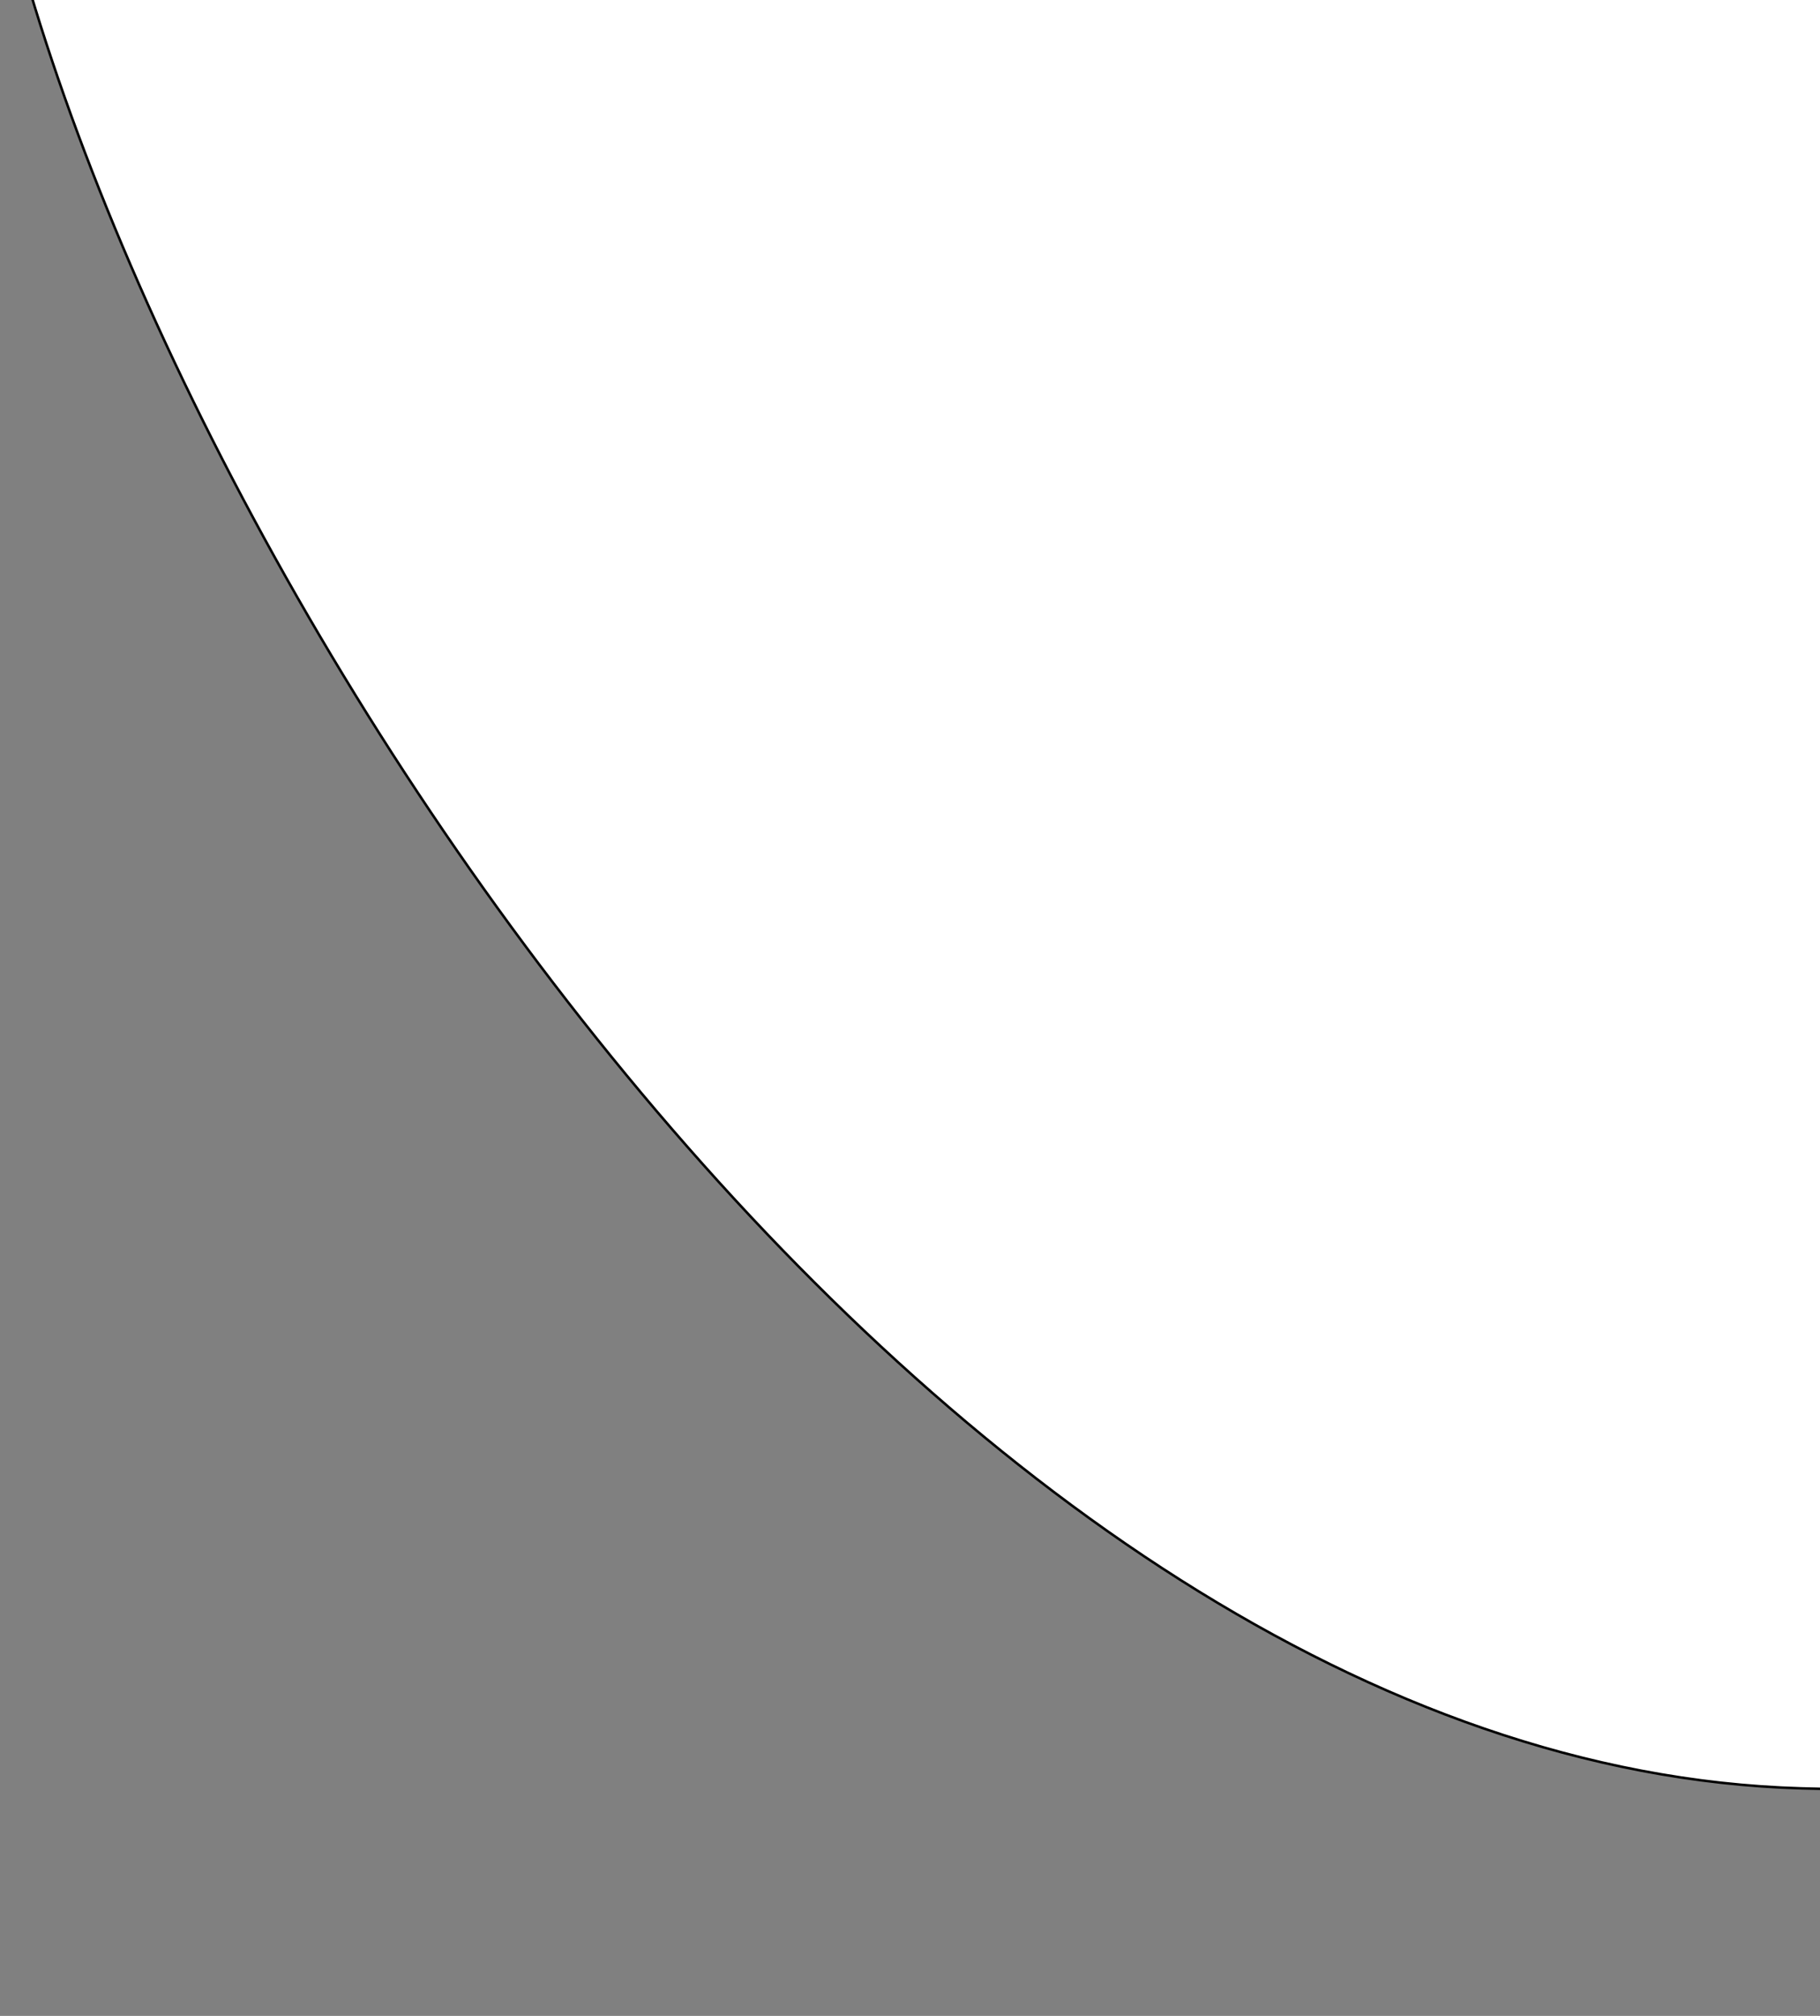 <svg width="728" height="806" viewBox="0 0 728 806" fill="none" xmlns="http://www.w3.org/2000/svg">
<rect x="0" y="0" width="728" height="806" fill="#808080" stroke="none"/>
<path d="M720.634 715.027C376.353 705.195 67.235 236.806 1 -44.669L806.364 -152.215L879.447 395.075C859.108 530.061 1064.91 724.858 720.634 715.027Z" fill="white" stroke="black"/>
</svg>
